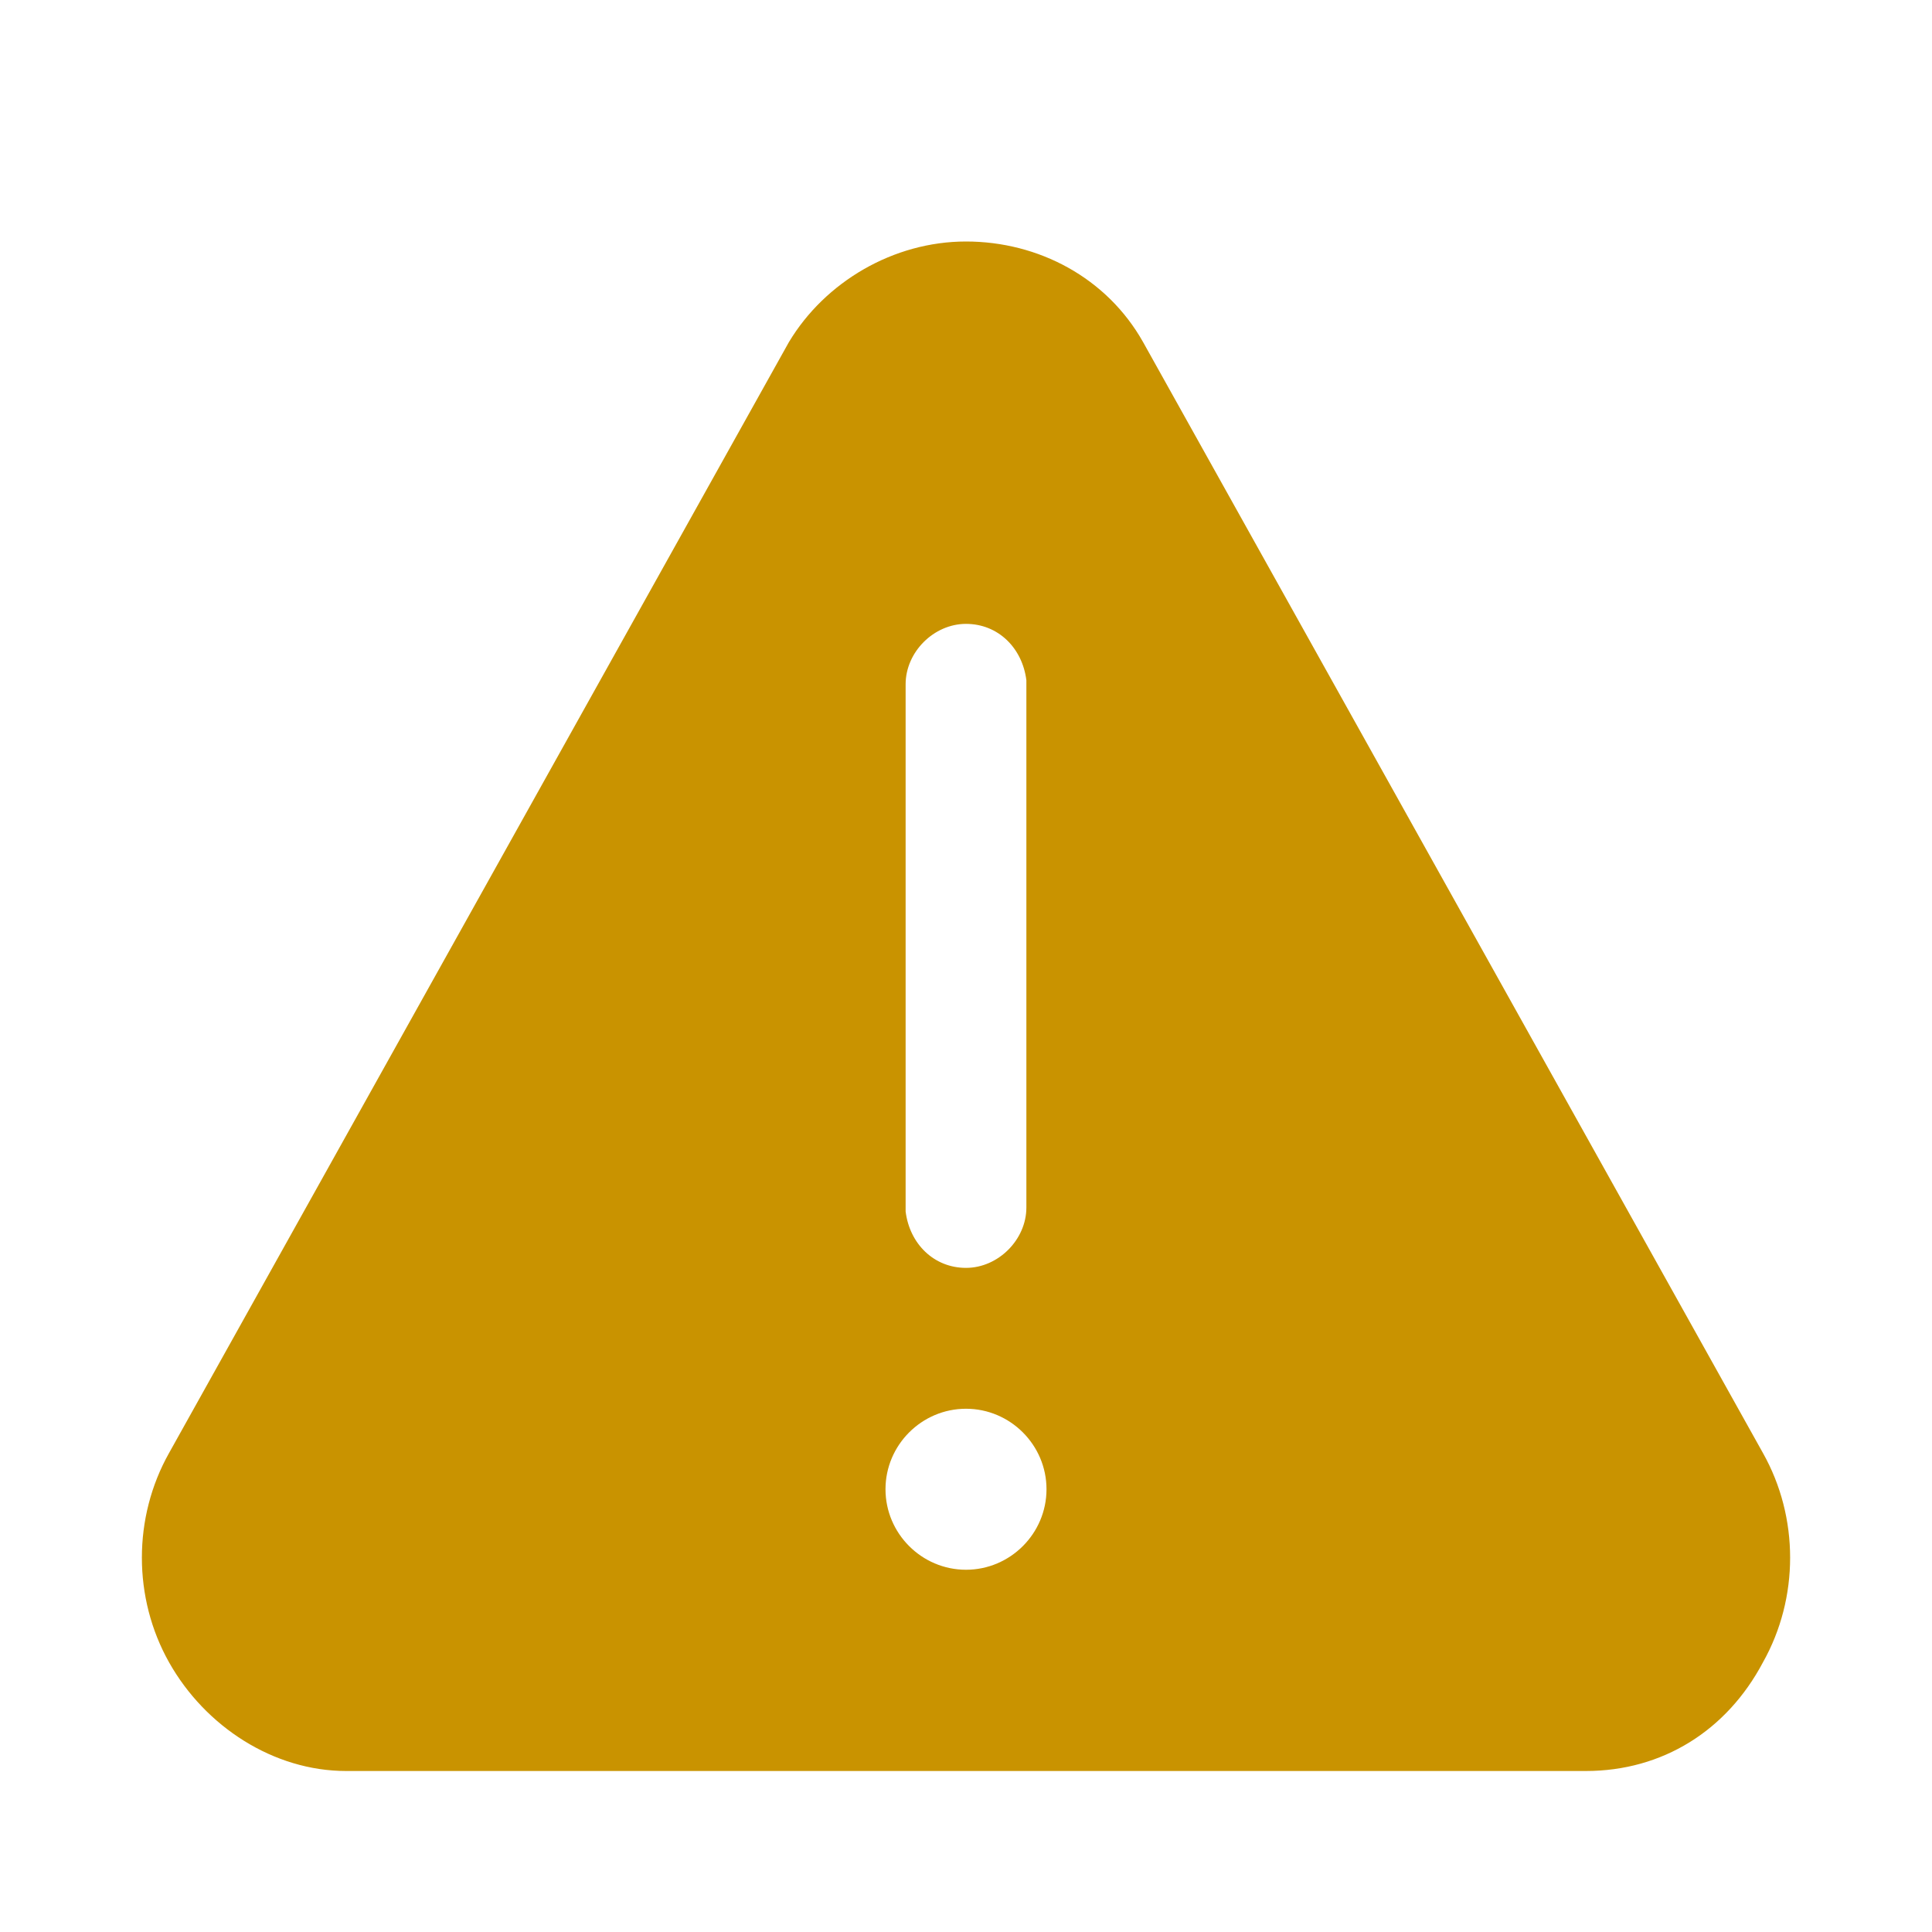 <?xml version="1.0" standalone="no"?>
<!DOCTYPE svg PUBLIC "-//W3C//DTD SVG 1.1//EN" "http://www.w3.org/Graphics/SVG/1.1/DTD/svg11.dtd"><svg t="1677480163991"
  class="icon" viewBox="0 0 1024 1024" version="1.1" xmlns="http://www.w3.org/2000/svg" p-id="8103"
  xmlns:xlink="http://www.w3.org/1999/xlink" width="30" height="30">
  <path
    d="M934.4 770.133L605.867 181.333C586.667 147.2 550.4 128 512 128s-74.667 21.333-93.867 53.333L89.6 770.133c-19.2 34.133-19.2 76.8 0 110.933S145.067 938.667 183.467 938.667h657.067c40.533 0 74.667-21.333 93.867-57.6 19.2-34.133 19.2-76.8 0-110.933zM480 362.667c0-17.067 14.933-32 32-32s29.867 12.8 32 29.867V640c0 17.067-14.933 32-32 32s-29.867-12.8-32-29.867V362.667zM512 832c-23.467 0-42.667-19.2-42.667-42.667s19.2-42.667 42.667-42.667 42.667 19.2 42.667 42.667-19.2 42.667-42.667 42.667z"
    fill="#c99300"></path>
</svg>
